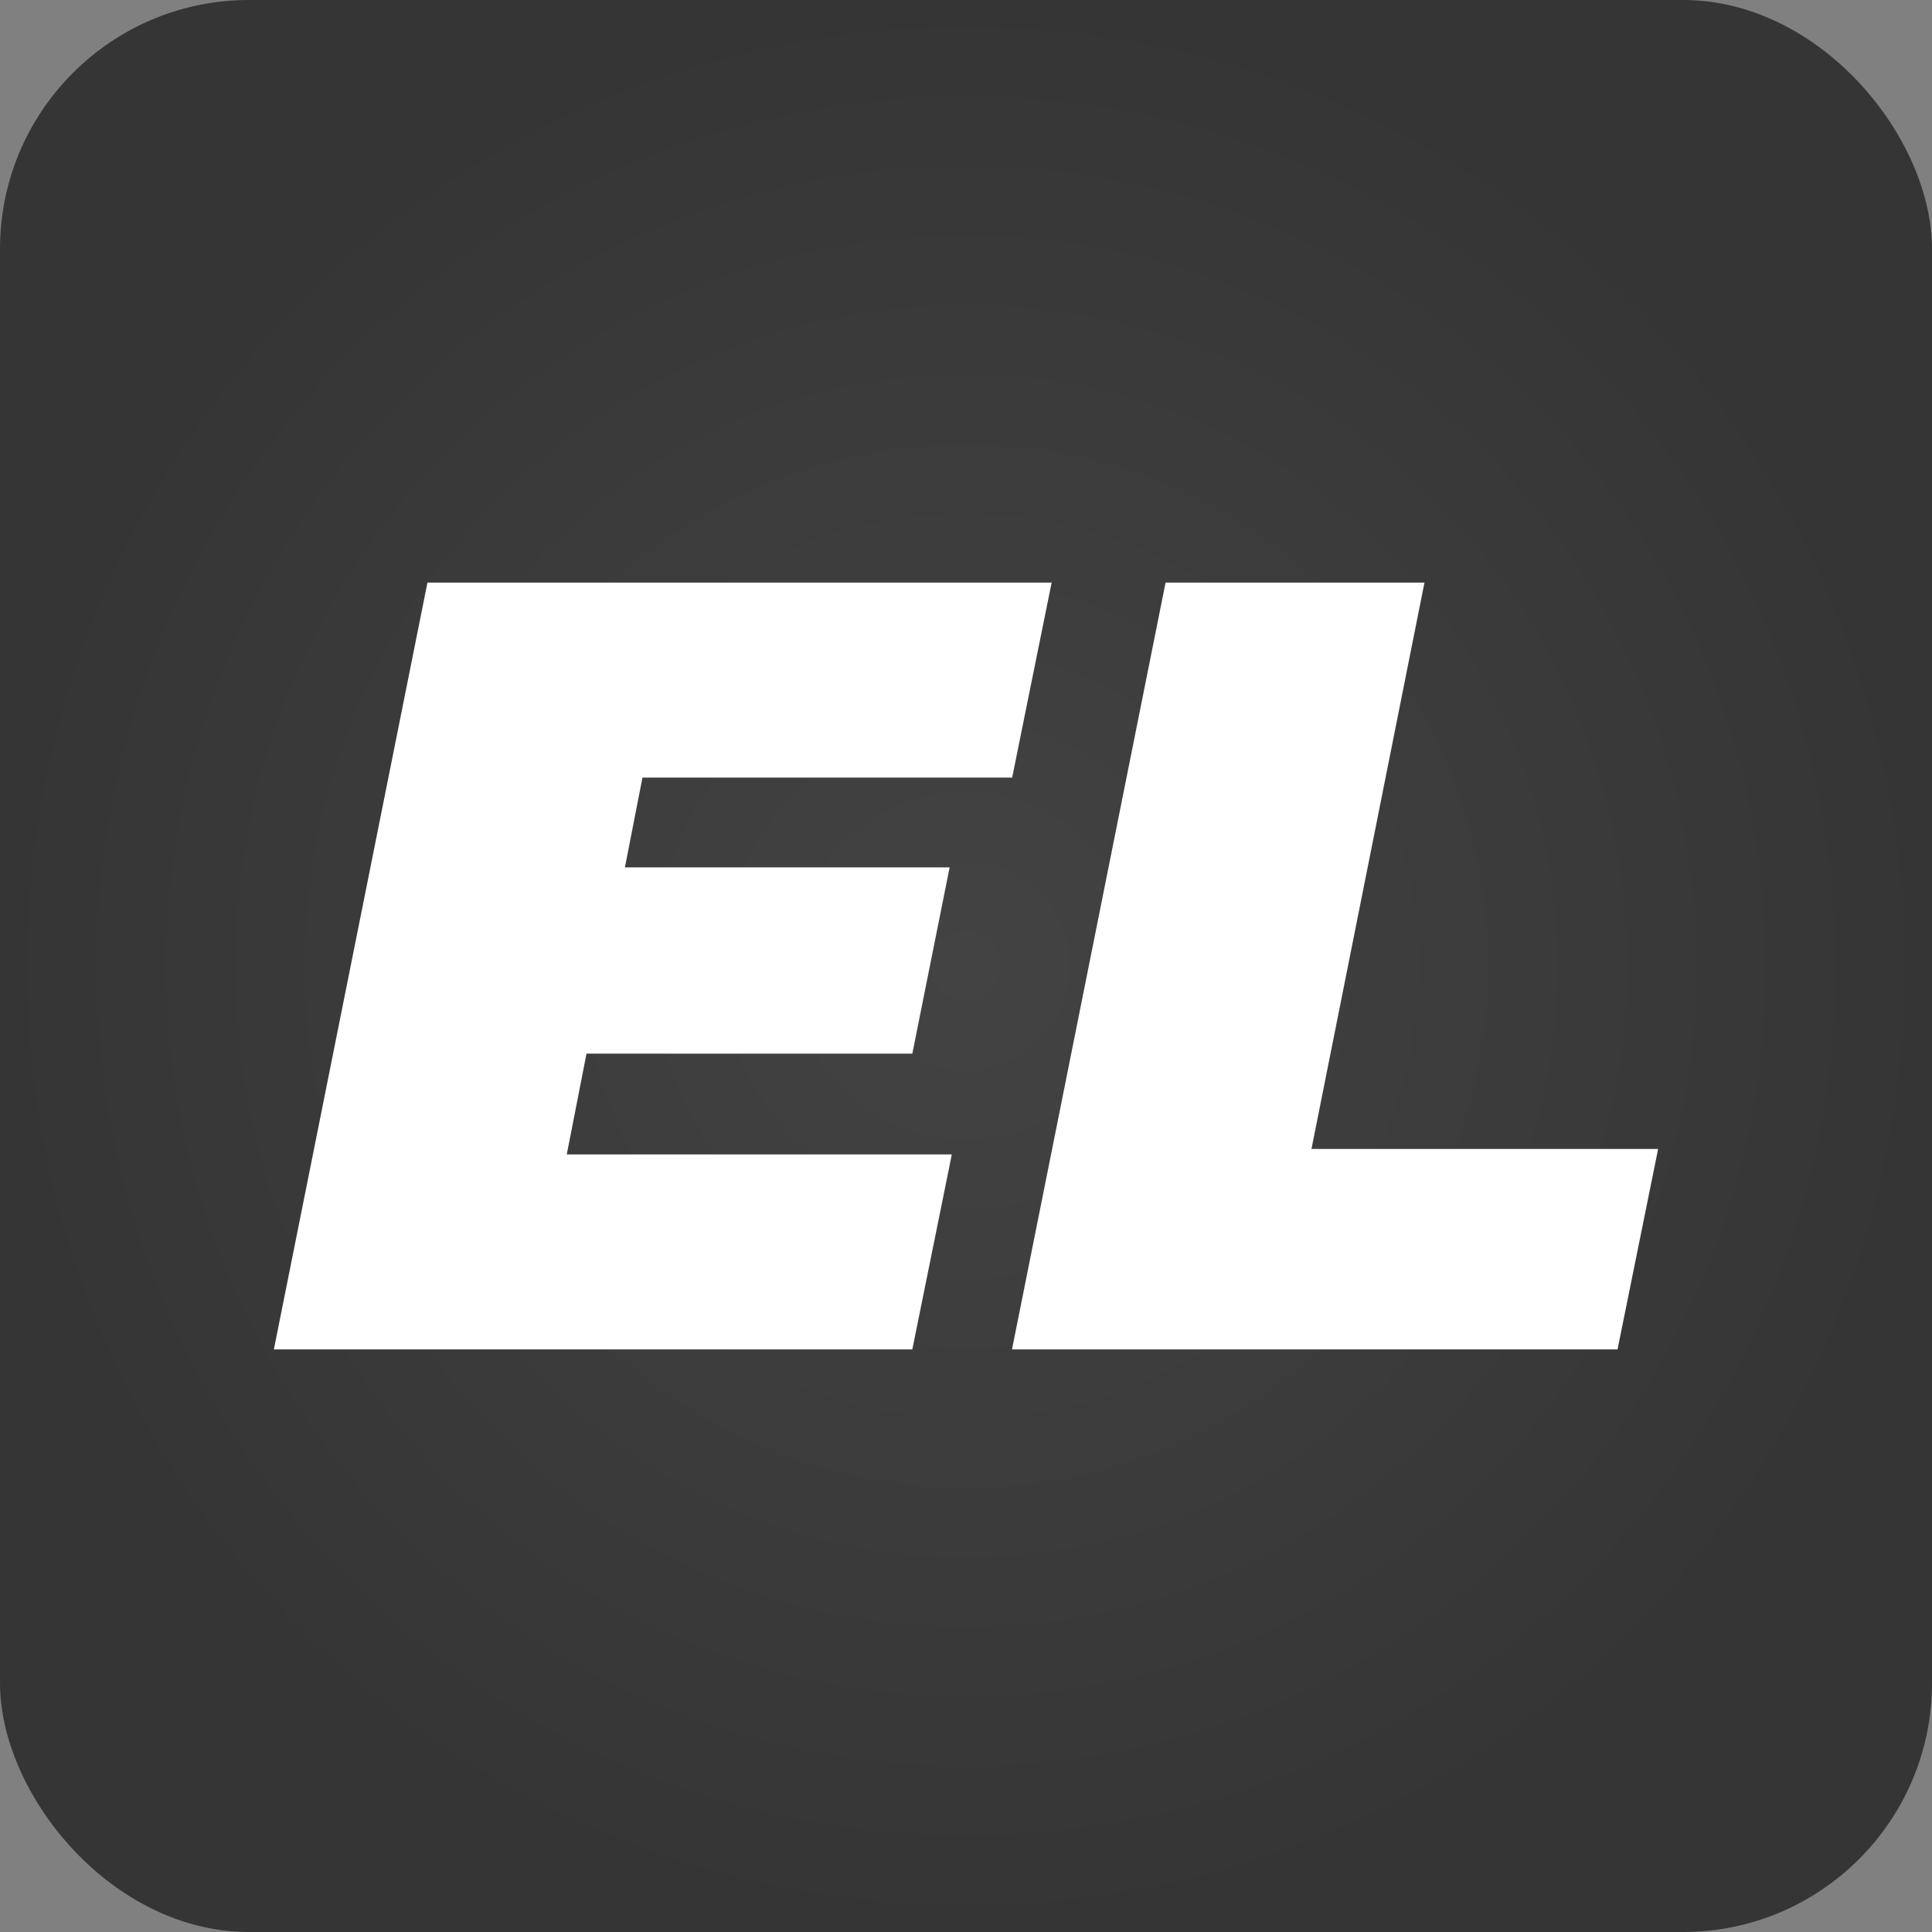 <svg width="388" height="388" viewBox="0 0 388 388" fill="none" xmlns="http://www.w3.org/2000/svg">
<rect x="0" y="0" width="388" height="388" fill="#808080" stroke="none"/>
<rect width="388" height="388" rx="50" fill="url(#paint0_radial)"/>
<path d="M129.025 156.16L125.5 174.2H190.712L183.221 211.6H117.789L113.823 231.84H191.152L183.221 271H55L85.844 117H211.201L203.269 156.16H129.025Z" fill="white"/>
<path d="M234.08 117H286.074L263.382 230.74H333L324.848 271H203.237L234.08 117Z" fill="white"/>
<defs>
<radialGradient id="paint0_radial" cx="0" cy="0" r="1" gradientUnits="userSpaceOnUse" gradientTransform="translate(194 194) rotate(90) scale(194)">
<stop stop-color="#434343"/>
<stop offset="1" stop-color="#353535"/>
</radialGradient>
</defs>
</svg>
